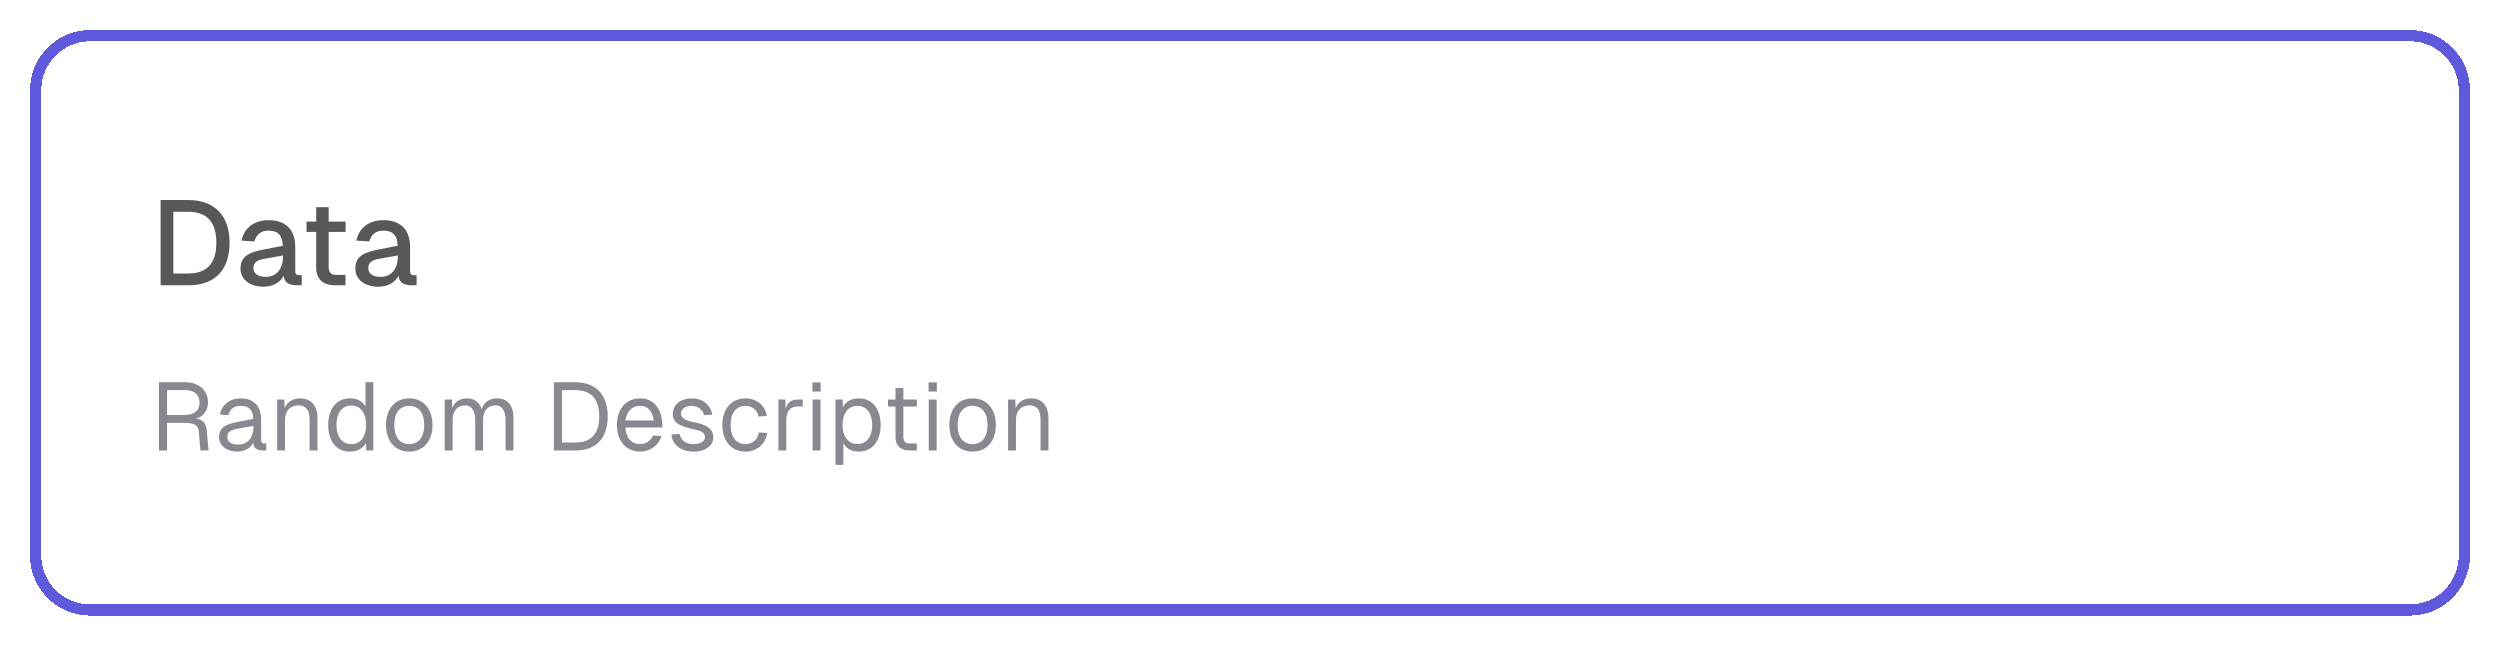 <svg width="333" height="86" viewBox="0 0 333 86" fill="none" xmlns="http://www.w3.org/2000/svg">
<g filter="url(#filter0_d_1_2920)">
<path d="M4.75 10C4.75 5.996 7.996 2.75 12 2.75H321C325.004 2.75 328.25 5.996 328.25 10V72C328.25 76.004 325.004 79.25 321 79.25H12C7.996 79.25 4.75 76.004 4.75 72V10Z" stroke="#5E5ADB" stroke-width="1.5" shape-rendering="crispEdges"/>
<path d="M25.024 24.64C28.576 24.64 30.576 26.688 30.576 30.336C30.576 33.968 28.624 36 25.12 36H21.392V24.64H25.024ZM23.088 34.432H25.024C27.568 34.432 28.816 33.088 28.816 30.336C28.816 27.552 27.568 26.208 25.024 26.208H23.088V34.432ZM32.176 30.048C32.513 28.352 33.856 27.328 35.776 27.328C38.081 27.328 39.328 28.608 39.328 30.912V34.112C39.328 34.512 39.505 34.656 39.84 34.656H40.193V36H39.633C38.864 36.016 37.856 35.856 37.792 34.704C37.425 35.504 36.48 36.192 35.089 36.192C33.392 36.192 32.032 35.296 32.032 33.776C32.032 32.064 33.297 31.584 35.233 31.216L37.664 30.736C37.648 29.376 37.025 28.72 35.776 28.72C34.785 28.72 34.129 29.216 33.889 30.16L32.176 30.048ZM33.761 33.744C33.761 34.368 34.288 34.88 35.408 34.88C36.705 34.88 37.697 33.968 37.697 32.112V32.032L35.873 32.352C34.688 32.56 33.761 32.656 33.761 33.744ZM42.113 25.6H43.777V27.52H46.033V28.896H43.777V33.584C43.777 34.272 44.113 34.624 44.769 34.624H46.017V36H44.625C42.993 36 42.113 35.152 42.113 33.584V28.896H40.833V27.52H42.113V25.6ZM47.473 30.048C47.809 28.352 49.153 27.328 51.073 27.328C53.377 27.328 54.625 28.608 54.625 30.912V34.112C54.625 34.512 54.801 34.656 55.137 34.656H55.489V36H54.929C54.161 36.016 53.153 35.856 53.089 34.704C52.721 35.504 51.777 36.192 50.385 36.192C48.689 36.192 47.329 35.296 47.329 33.776C47.329 32.064 48.593 31.584 50.529 31.216L52.961 30.736C52.945 29.376 52.321 28.72 51.073 28.72C50.081 28.72 49.425 29.216 49.185 30.16L47.473 30.048ZM49.057 33.744C49.057 34.368 49.585 34.88 50.705 34.88C52.001 34.88 52.993 33.968 52.993 32.112V32.032L51.169 32.352C49.985 32.56 49.057 32.656 49.057 33.744Z" fill="#585858"/>
<path d="M24.608 48.912C26.515 48.912 27.706 49.962 27.706 51.651C27.706 52.739 26.976 53.533 26.144 53.763C27.053 53.917 27.45 54.378 27.539 55.325L27.782 58H26.694L26.477 55.427C26.4 54.608 25.837 54.326 24.506 54.326H22.253V58H21.178V48.912H24.608ZM22.253 53.277H24.608C25.875 53.277 26.579 52.688 26.579 51.626C26.579 50.563 25.875 49.962 24.608 49.962H22.253V53.277ZM29.292 53.213C29.561 51.894 30.61 51.062 32.057 51.062C33.81 51.062 34.783 52.086 34.783 53.904V56.63C34.783 56.938 34.911 57.066 35.205 57.066H35.474V58H35.026C34.335 58 33.733 57.77 33.746 56.938C33.452 57.578 32.684 58.154 31.609 58.154C30.265 58.154 29.177 57.437 29.177 56.234C29.177 54.838 30.239 54.48 31.724 54.186L33.733 53.802C33.721 52.624 33.17 52.061 32.057 52.061C31.186 52.061 30.61 52.509 30.405 53.302L29.292 53.213ZM30.277 56.234C30.277 56.784 30.751 57.232 31.749 57.219C32.876 57.219 33.759 56.426 33.759 54.851V54.736L32.133 55.018C31.122 55.197 30.277 55.274 30.277 56.234ZM36.913 51.216H37.873L37.911 52.381C38.257 51.472 39.063 51.062 39.998 51.062C41.547 51.062 42.289 52.202 42.289 53.635V58H41.239V53.942C41.239 52.688 40.817 51.997 39.78 51.997C38.679 51.997 37.963 52.688 37.963 53.942V58H36.913V51.216ZM49.73 48.912V58H48.783L48.745 57.002C48.361 57.718 47.631 58.154 46.581 58.154C44.623 58.154 43.714 56.49 43.714 54.608C43.714 52.726 44.623 51.062 46.581 51.062C47.58 51.062 48.297 51.446 48.681 52.138V48.912H49.73ZM44.815 54.608C44.815 55.926 45.378 57.155 46.799 57.155C48.194 57.155 48.77 55.901 48.77 54.608C48.77 53.264 48.194 52.022 46.799 52.022C45.378 52.022 44.815 53.251 44.815 54.608ZM54.512 58.154C52.63 58.154 51.414 56.758 51.414 54.608C51.414 52.458 52.63 51.062 54.512 51.062C56.393 51.062 57.609 52.458 57.609 54.608C57.609 56.758 56.393 58.154 54.512 58.154ZM52.515 54.608C52.515 56.195 53.245 57.155 54.512 57.155C55.766 57.155 56.508 56.195 56.508 54.608C56.508 53.021 55.766 52.061 54.512 52.061C53.245 52.061 52.515 53.021 52.515 54.608ZM59.238 51.216H60.198L60.236 52.368C60.544 51.536 61.248 51.062 62.195 51.062C63.168 51.062 63.872 51.587 64.166 52.496C64.46 51.574 65.177 51.062 66.24 51.062C67.596 51.062 68.39 52.01 68.39 53.635V58H67.34V53.942C67.34 52.701 66.854 51.997 66.022 51.997C64.96 51.997 64.345 52.714 64.345 53.955V58H63.296V53.942C63.296 52.726 62.796 51.997 61.977 51.997C60.928 51.997 60.288 52.739 60.288 53.942V58H59.238V51.216ZM76.581 48.912C79.371 48.912 80.946 50.55 80.946 53.469C80.946 56.374 79.41 58 76.658 58H73.778V48.912H76.581ZM74.853 56.95H76.581C78.744 56.95 79.819 55.786 79.819 53.469C79.819 51.126 78.744 49.962 76.581 49.962H74.853V56.95ZM82.177 54.608C82.177 52.458 83.393 51.062 85.274 51.062C86.785 51.062 88.103 52.074 88.218 54.467L88.231 54.941H83.29C83.393 56.336 84.097 57.155 85.274 57.155C86.017 57.155 86.682 56.72 86.989 56.003L88.116 56.08C87.719 57.36 86.58 58.154 85.274 58.154C83.393 58.154 82.177 56.758 82.177 54.608ZM83.316 54.006H87.079C86.887 52.573 86.119 52.061 85.274 52.061C84.186 52.061 83.482 52.778 83.316 54.006ZM93.778 53.302C93.625 52.522 92.857 52.061 92.089 52.061C91.321 52.061 90.706 52.458 90.706 53.11C90.719 53.776 91.577 54.058 92.345 54.224C93.894 54.518 95.007 54.954 95.007 56.272C95.007 57.578 93.663 58.154 92.37 58.154C90.77 58.154 89.541 57.27 89.439 55.875L90.54 55.798C90.668 56.618 91.334 57.155 92.37 57.155C93.061 57.155 93.906 56.925 93.906 56.221C93.906 55.402 92.933 55.312 92.153 55.12C90.898 54.826 89.618 54.467 89.618 53.174C89.606 51.882 90.655 51.062 92.204 51.062C93.561 51.062 94.662 51.92 94.879 53.226L93.778 53.302ZM101.027 53.482C100.873 52.586 100.144 52.061 99.312 52.061C98.044 52.061 97.315 53.021 97.315 54.608C97.315 56.195 98.044 57.155 99.312 57.155C100.182 57.155 100.925 56.579 101.078 55.606L102.192 55.67C101.974 57.206 100.758 58.154 99.312 58.154C97.43 58.154 96.214 56.758 96.214 54.608C96.214 52.458 97.43 51.062 99.312 51.062C100.707 51.062 101.949 51.958 102.128 53.405L101.027 53.482ZM103.688 51.216H104.61L104.648 52.47C104.878 51.613 105.39 51.216 106.274 51.216H106.926V52.138H106.274C105.237 52.138 104.738 52.778 104.738 53.955V58H103.688V51.216ZM108.238 51.216H109.288V58H108.238V51.216ZM108.212 50.154V48.938H109.313V50.154H108.212ZM111.288 59.92V51.216H112.235L112.274 52.253C112.645 51.485 113.387 51.062 114.373 51.062C116.395 51.062 117.304 52.726 117.304 54.608C117.304 56.49 116.395 58.154 114.373 58.154C113.426 58.154 112.709 57.757 112.338 57.027V59.92H111.288ZM112.222 54.608C112.222 55.901 112.811 57.142 114.194 57.142C115.602 57.142 116.178 55.926 116.178 54.608C116.178 53.29 115.602 52.061 114.194 52.061C112.811 52.061 112.222 53.315 112.222 54.608ZM119.279 49.68H120.329V51.216H122.133V52.15H120.329V56.208C120.329 56.784 120.61 57.066 121.148 57.066H122.121V58H121.148C119.945 58 119.279 57.36 119.279 56.208V52.15H118.281V51.216H119.279V49.68ZM123.713 51.216H124.763V58H123.713V51.216ZM123.687 50.154V48.938H124.788V50.154H123.687ZM129.549 58.154C127.668 58.154 126.452 56.758 126.452 54.608C126.452 52.458 127.668 51.062 129.549 51.062C131.431 51.062 132.647 52.458 132.647 54.608C132.647 56.758 131.431 58.154 129.549 58.154ZM127.552 54.608C127.552 56.195 128.282 57.155 129.549 57.155C130.804 57.155 131.546 56.195 131.546 54.608C131.546 53.021 130.804 52.061 129.549 52.061C128.282 52.061 127.552 53.021 127.552 54.608ZM134.276 51.216H135.236L135.274 52.381C135.62 51.472 136.426 51.062 137.36 51.062C138.909 51.062 139.652 52.202 139.652 53.635V58H138.602V53.942C138.602 52.688 138.18 51.997 137.143 51.997C136.042 51.997 135.325 52.688 135.325 53.942V58H134.276V51.216Z" fill="#888891"/>
</g>
<defs>
<filter id="filter0_d_1_2920" x="0" y="0" width="333" height="86" filterUnits="userSpaceOnUse" color-interpolation-filters="sRGB">
<feFlood flood-opacity="0" result="BackgroundImageFix"/>
<feColorMatrix in="SourceAlpha" type="matrix" values="0 0 0 0 0 0 0 0 0 0 0 0 0 0 0 0 0 0 127 0" result="hardAlpha"/>
<feOffset dy="2"/>
<feGaussianBlur stdDeviation="2"/>
<feComposite in2="hardAlpha" operator="out"/>
<feColorMatrix type="matrix" values="0 0 0 0 0 0 0 0 0 0 0 0 0 0 0 0 0 0 0.25 0"/>
<feBlend mode="normal" in2="BackgroundImageFix" result="effect1_dropShadow_1_2920"/>
<feBlend mode="normal" in="SourceGraphic" in2="effect1_dropShadow_1_2920" result="shape"/>
</filter>
</defs>
</svg>
